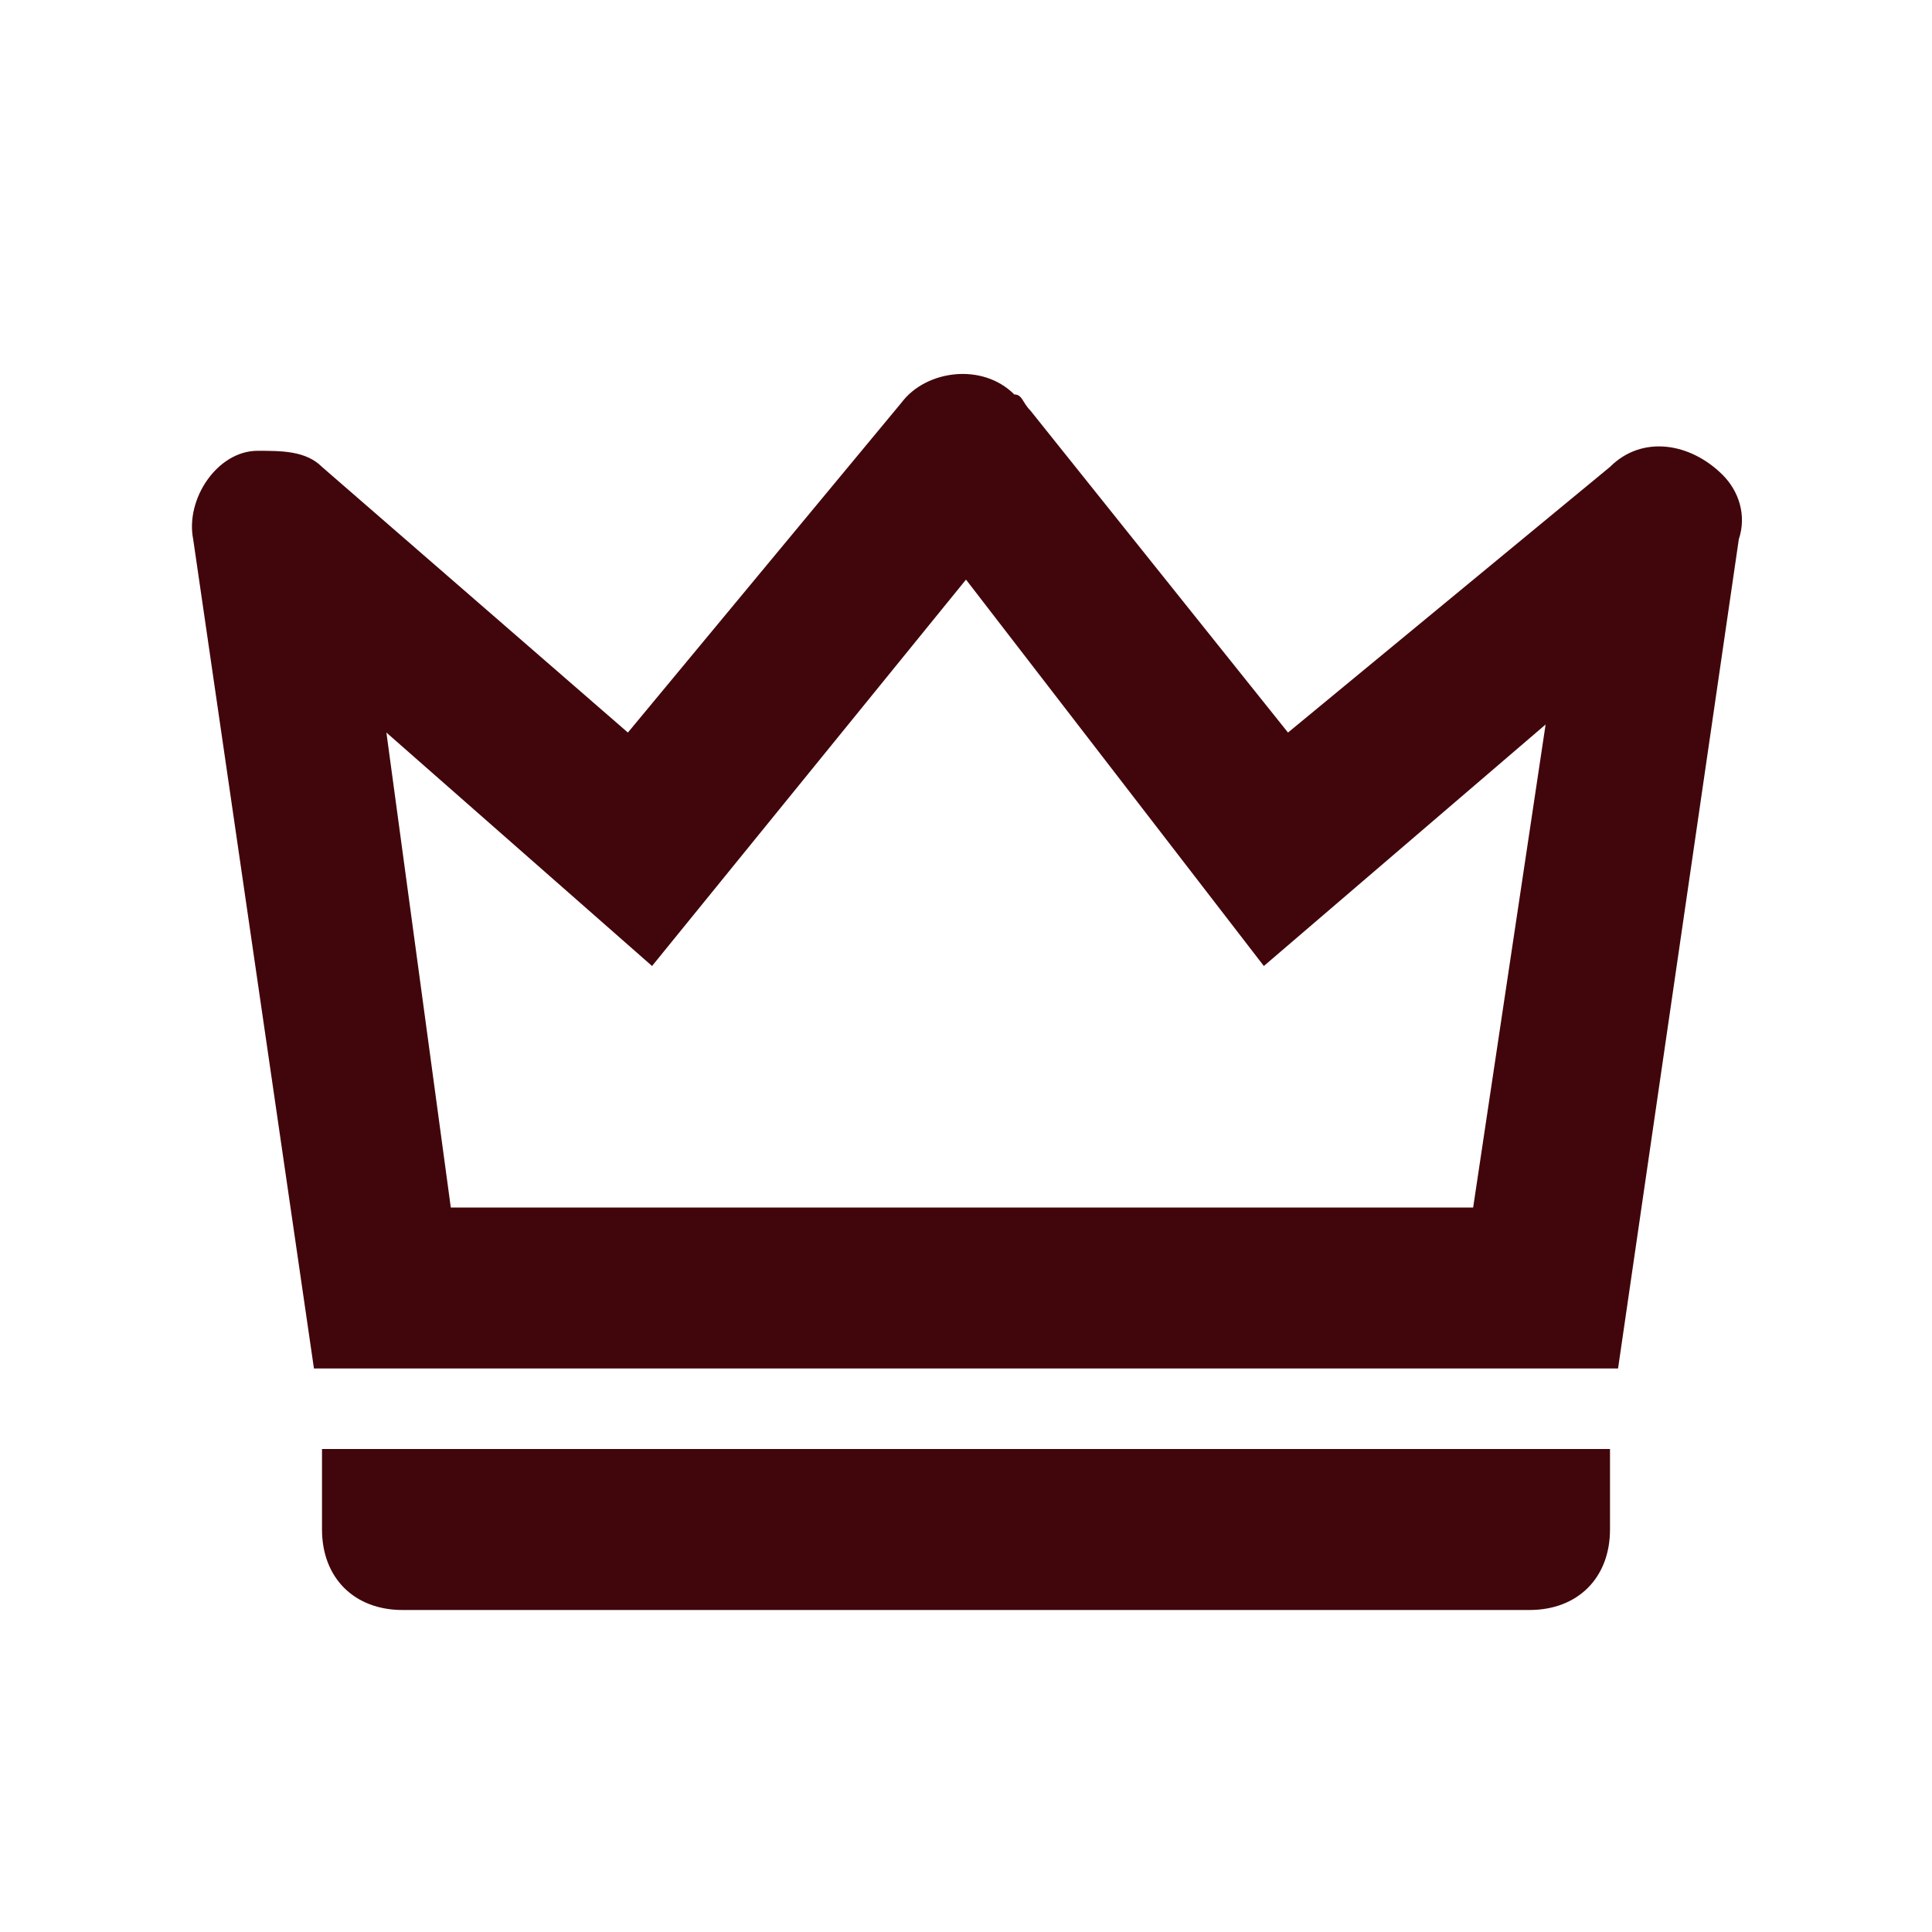 <?xml version="1.0" encoding="utf-8"?>
<!-- Generator: Adobe Illustrator 26.0.1, SVG Export Plug-In . SVG Version: 6.00 Build 0)  -->
<svg version="1.1" id="Layer_1" xmlns="http://www.w3.org/2000/svg" xmlns:xlink="http://www.w3.org/1999/xlink" x="0px" y="0px"
	 viewBox="0 0 24 24" style="enable-background:new 0 0 24 24;" xml:space="preserve">
<style type="text/css">
	.st0{fill:#41060B;}
</style>
<path class="st0" d="M4.8,9.1L5.6,15h12.7l0.9-6l-3.5,3L12,7.2L8.1,12C8.1,12,4.8,9.1,4.8,9.1z M16,9.1L20,5.8
	c0.4-0.4,1-0.3,1.4,0.1c0.2,0.2,0.3,0.5,0.2,0.8L20.1,17H3.9L2.4,6.7C2.3,6.2,2.7,5.6,3.2,5.6c0.3,0,0.6,0,0.8,0.2l3.8,3.3L11.2,5
	c0.3-0.4,1-0.5,1.4-0.1c0.1,0,0.1,0.1,0.2,0.2L16,9.1z M4,18h16v1c0,0.6-0.4,1-1,1H5c-0.6,0-1-0.4-1-1V18z"/>
</svg>

